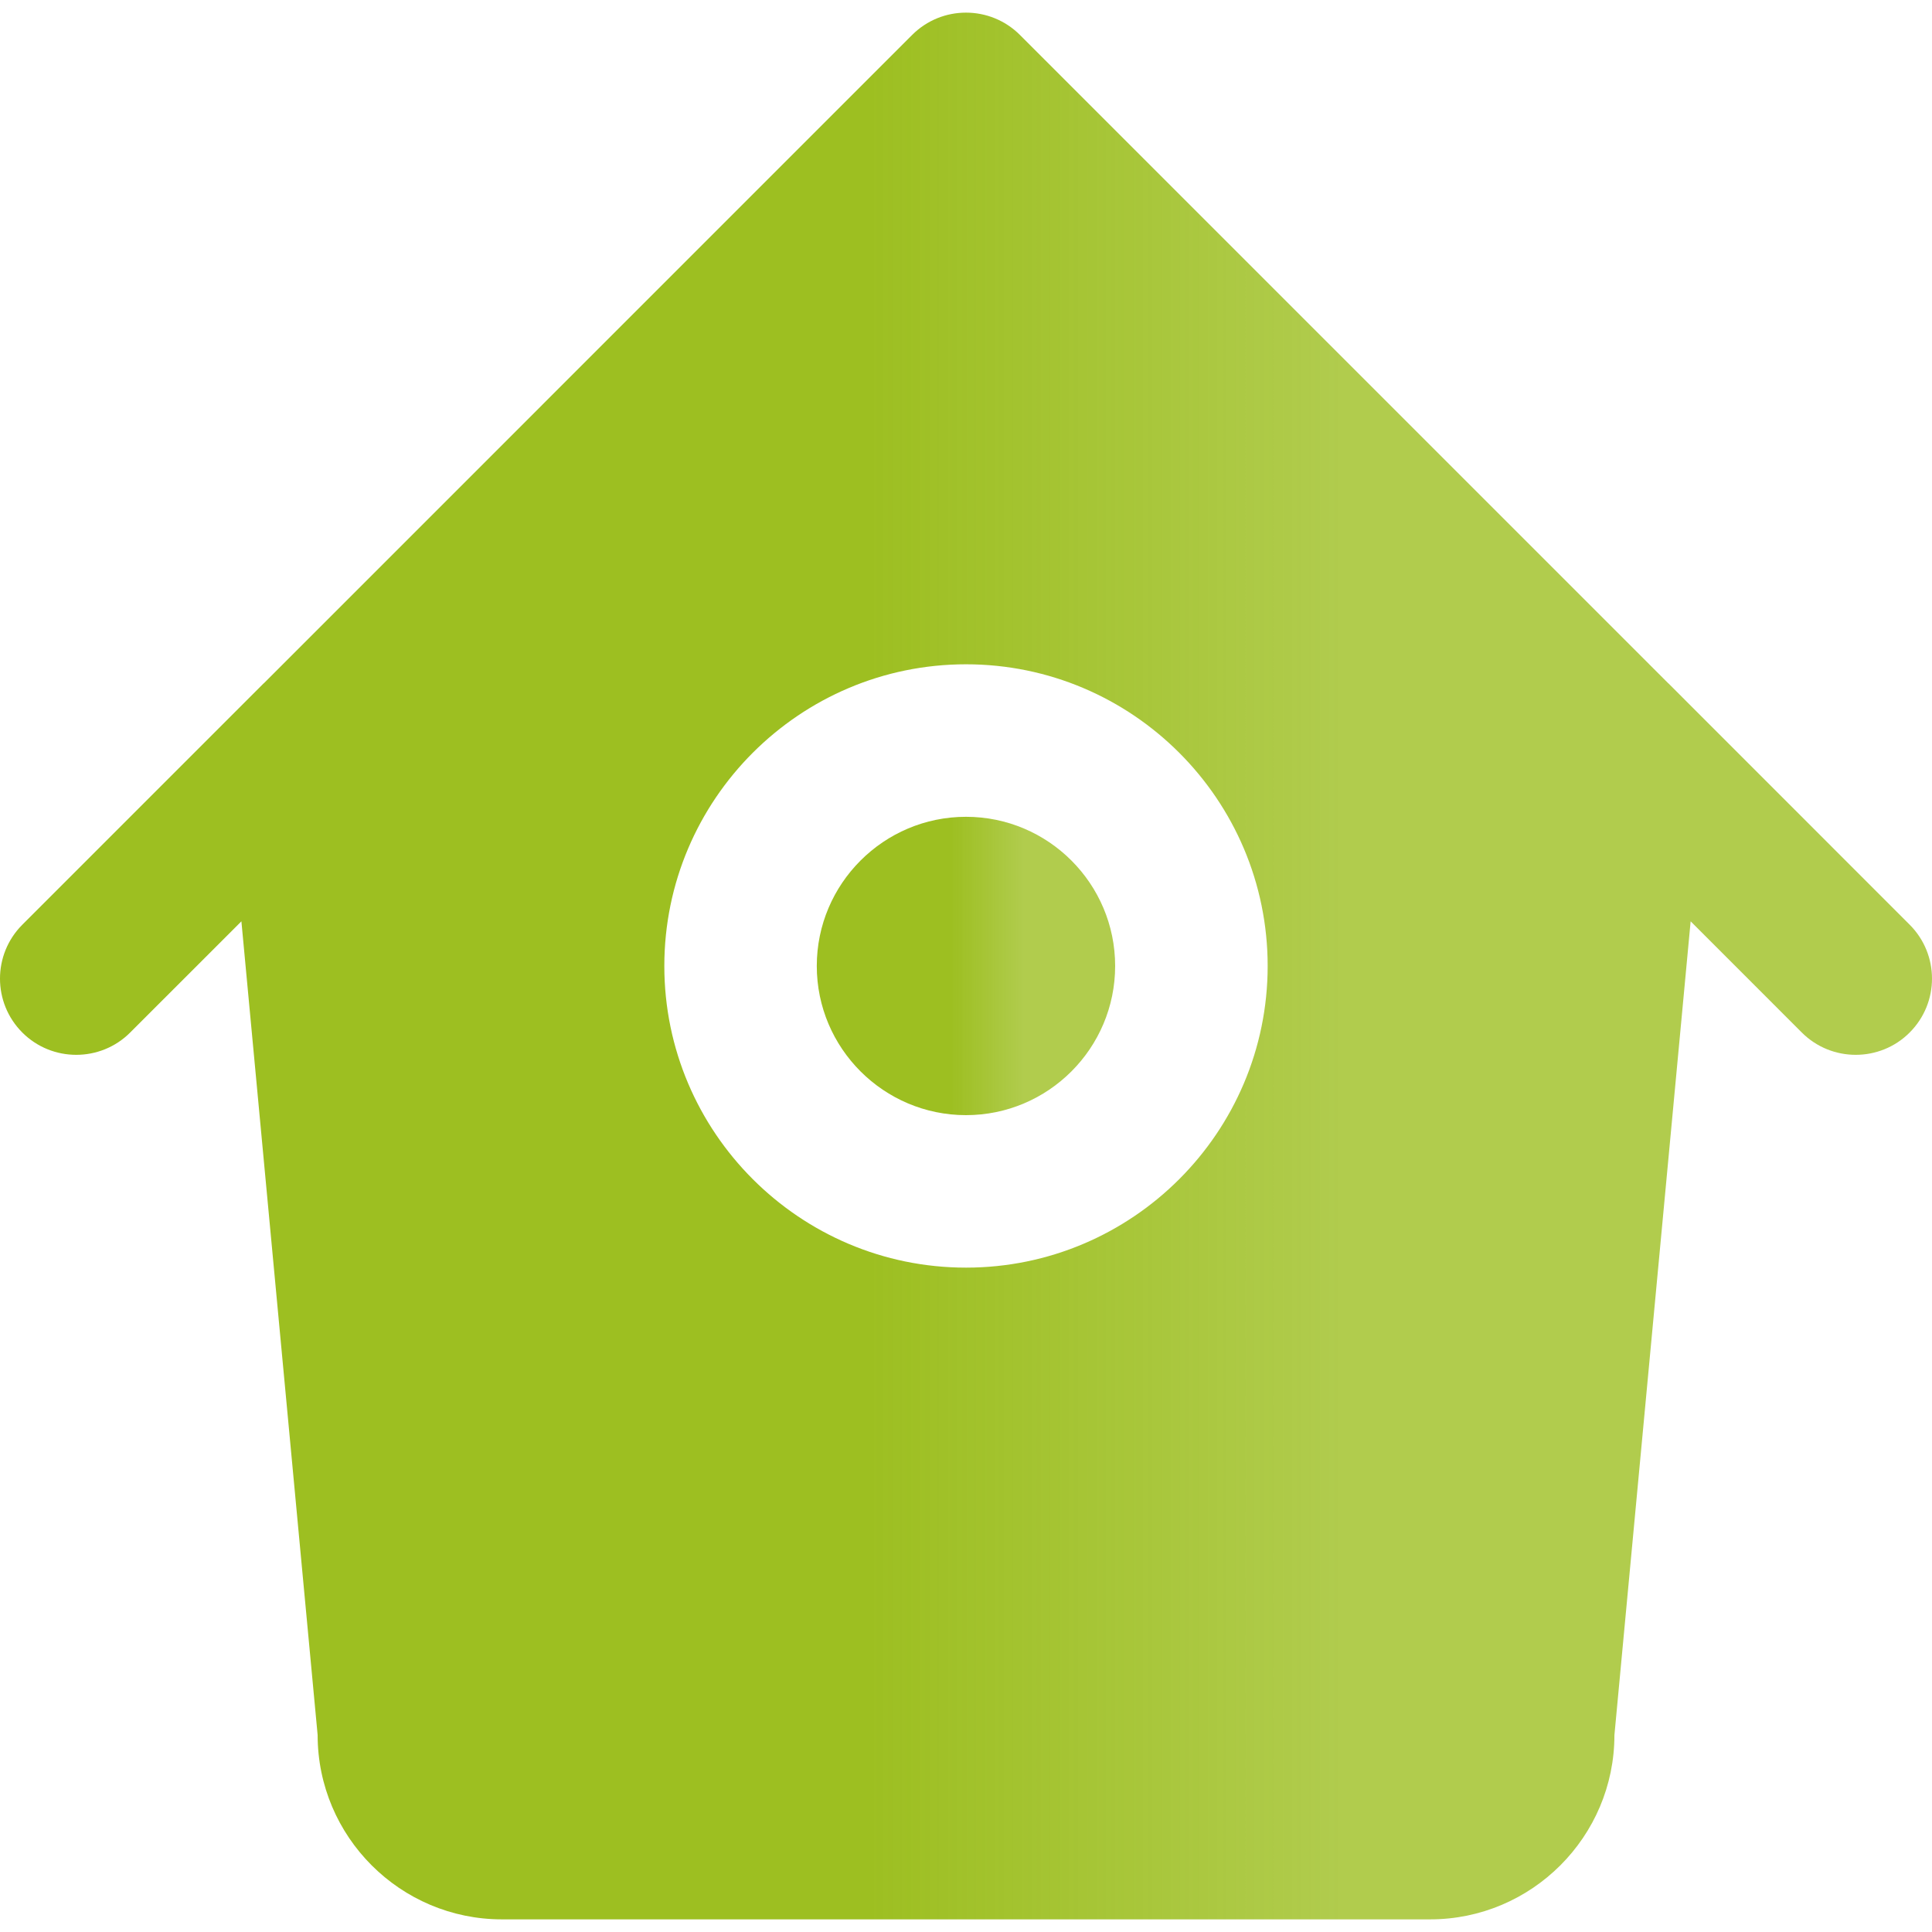 <svg width="137" height="137" viewBox="0 0 137 137" fill="none" xmlns="http://www.w3.org/2000/svg">
<g clip-path="url(#clip0_42_64)">
<path d="M68.501 57.92C62.666 57.92 57.919 62.666 57.919 68.499C57.919 74.329 62.666 79.076 68.501 79.076C74.335 79.076 79.076 74.329 79.076 68.499C79.076 62.666 74.335 57.92 68.501 57.92Z" fill="url(#paint0_linear_42_64)"/>
<path d="M135.416 65.57L118.309 48.457C118.304 48.457 118.304 48.454 118.299 48.454L74.114 4.268C74.114 4.268 74.109 4.268 74.109 4.264L72.325 2.479C70.213 0.368 66.786 0.368 64.679 2.479L62.893 4.264C62.893 4.268 62.888 4.268 62.888 4.268L18.706 48.456C18.701 48.456 18.701 48.459 18.695 48.459L1.583 65.572C-0.528 67.686 -0.528 71.106 1.583 73.218C2.638 74.273 4.021 74.799 5.406 74.799C6.79 74.799 8.179 74.273 9.23 73.218L17.118 65.332L22.524 123.036C22.524 130.242 28.386 136.104 35.592 136.104H101.411C108.614 136.104 114.48 130.243 114.48 123.036L119.885 65.332L127.769 73.218C128.824 74.273 130.207 74.799 131.593 74.799C132.974 74.799 134.365 74.273 135.415 73.218C137.528 71.104 137.528 67.685 135.416 65.57ZM68.501 89.889C56.705 89.889 47.108 80.292 47.108 68.499C47.108 56.702 56.707 47.106 68.501 47.106C80.296 47.106 89.891 56.702 89.891 68.499C89.891 80.293 80.299 89.889 68.501 89.889Z" fill="url(#paint1_linear_42_64)"/>
</g>
<defs>
<linearGradient id="paint0_linear_42_64" x1="57.919" y1="68.498" x2="79.076" y2="68.498" gradientUnits="userSpaceOnUse">
<stop offset="0.45" stop-color="#9DBF21"/>
<stop offset="0.695" stop-color="#9DBF21" stop-opacity="0.8"/>
</linearGradient>
<linearGradient id="paint1_linear_42_64" x1="-0" y1="68.5" x2="137" y2="68.5" gradientUnits="userSpaceOnUse">
<stop offset="0.45" stop-color="#9DBF21"/>
<stop offset="0.695" stop-color="#9DBF21" stop-opacity="0.8"/>
</linearGradient>
<clipPath id="clip0_42_64">
<rect width="137" height="137" fill="white"/>
</clipPath>
</defs>
</svg>
